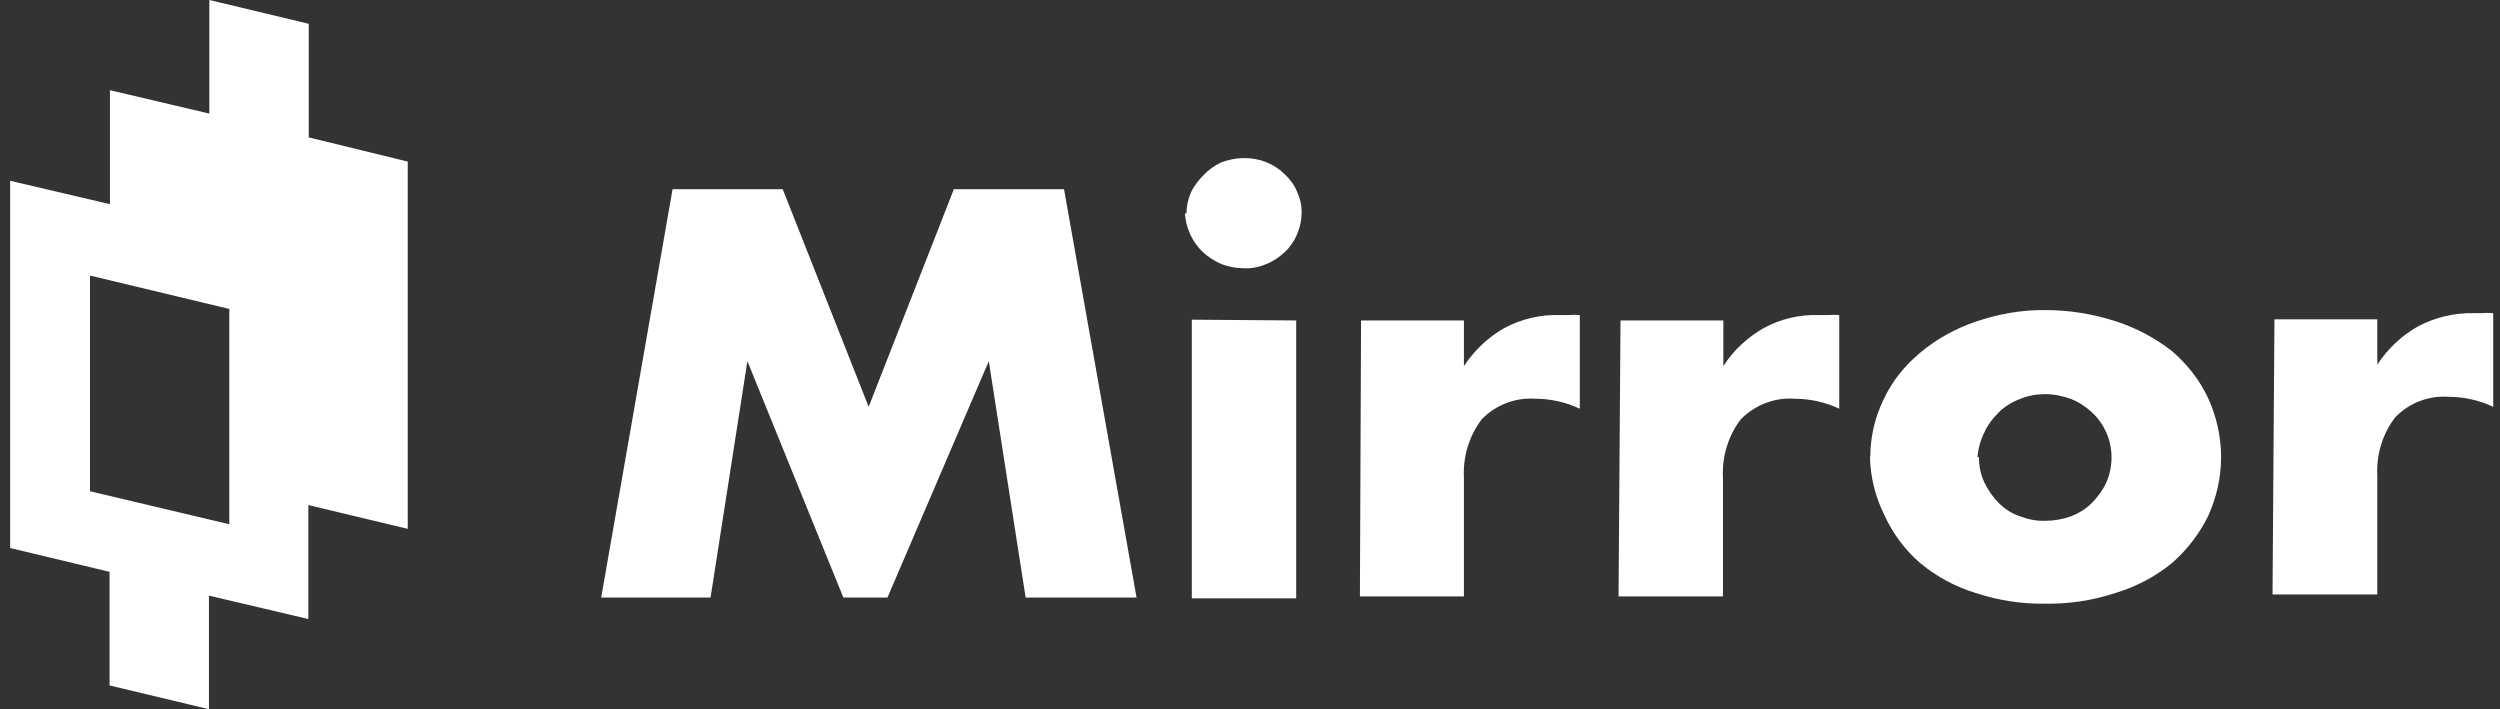 <svg width="141" height="40" viewBox="0 0 141 40" fill="none" xmlns="http://www.w3.org/2000/svg">
  <rect x="0" y="0" width="141" height="40" fill="#333333" stroke="none"/>
  <g id="Group">
    <path id="Vector" d="M33.907 33.701L37.933 10.671H44.145L48.993 22.944L53.798 10.671H60.011L64.101 33.701H57.846L55.768 20.368L50.054 33.701H47.565L42.153 20.368L40.075 33.701H33.907ZM66.915 12.056C66.915 11.645 67.002 11.234 67.175 10.844C67.348 10.476 67.608 10.152 67.889 9.87C68.171 9.567 68.517 9.329 68.885 9.156C69.296 9.004 69.707 8.918 70.14 8.918C71.006 8.896 71.85 9.221 72.456 9.827C72.759 10.108 72.998 10.433 73.149 10.801C73.322 11.191 73.43 11.602 73.409 12.013C73.409 12.424 73.322 12.835 73.149 13.225C72.998 13.593 72.759 13.939 72.456 14.221C72.153 14.502 71.807 14.74 71.417 14.892C71.028 15.065 70.595 15.152 70.14 15.13C69.707 15.13 69.275 15.043 68.885 14.892C68.495 14.719 68.149 14.502 67.846 14.221C67.543 13.939 67.305 13.593 67.132 13.225C66.959 12.835 66.85 12.446 66.829 12.013L66.915 12.056ZM73.106 18.074V33.745H67.218V18.03L73.106 18.074ZM76.764 18.074H82.565V20.649C83.149 19.762 83.928 19.026 84.837 18.506C85.811 17.987 86.894 17.727 87.998 17.771H88.474C88.69 17.749 88.907 17.749 89.101 17.771V23.052C88.322 22.684 87.456 22.489 86.612 22.489C85.487 22.403 84.361 22.835 83.582 23.636C82.846 24.589 82.5 25.779 82.565 26.97V33.636H76.699L76.764 18.074ZM91.396 18.074H97.197V20.649C97.759 19.762 98.56 19.026 99.469 18.506C100.422 17.987 101.504 17.727 102.608 17.771H103.106C103.322 17.749 103.517 17.749 103.733 17.771V23.052C102.954 22.684 102.088 22.489 101.223 22.489C100.097 22.403 98.993 22.835 98.192 23.636C97.456 24.589 97.11 25.779 97.175 26.97V33.636H91.287L91.396 18.074ZM105.487 25.758C105.487 24.632 105.746 23.528 106.244 22.511C106.72 21.494 107.435 20.606 108.301 19.892C109.231 19.113 110.292 18.528 111.439 18.139C112.716 17.706 114.036 17.468 115.378 17.489C116.72 17.489 118.041 17.706 119.318 18.117C120.465 18.485 121.526 19.048 122.478 19.784C123.344 20.52 124.058 21.429 124.534 22.446C125.01 23.485 125.27 24.632 125.27 25.779C125.27 26.926 125.01 28.074 124.534 29.113C124.036 30.13 123.322 31.039 122.478 31.775C121.547 32.532 120.465 33.095 119.318 33.442C118.019 33.874 116.677 34.069 115.314 34.048C113.993 34.069 112.673 33.853 111.417 33.442C110.292 33.095 109.231 32.532 108.322 31.775C107.456 31.039 106.764 30.108 106.288 29.069C105.768 28.03 105.487 26.905 105.465 25.736L105.487 25.758ZM111.612 25.758C111.612 26.255 111.699 26.753 111.915 27.208C112.132 27.641 112.391 28.03 112.716 28.355C113.062 28.701 113.452 28.961 113.907 29.113C114.361 29.286 114.859 29.394 115.357 29.372C115.855 29.372 116.352 29.286 116.829 29.113C117.262 28.939 117.673 28.68 117.997 28.355C118.322 28.009 118.604 27.641 118.798 27.208C119.188 26.32 119.188 25.281 118.798 24.394C118.604 23.961 118.344 23.593 117.997 23.268C117.651 22.944 117.262 22.684 116.829 22.511C116.352 22.338 115.855 22.229 115.357 22.229C114.859 22.229 114.361 22.316 113.907 22.511C113.452 22.684 113.041 22.944 112.716 23.268C112.391 23.593 112.11 23.961 111.915 24.394C111.699 24.827 111.569 25.303 111.526 25.801L111.612 25.758ZM128.279 18.009H134.08V20.563C134.664 19.675 135.443 18.939 136.352 18.42C137.327 17.9 138.409 17.641 139.513 17.662H139.989C140.205 17.641 140.4 17.641 140.617 17.662V22.944C139.837 22.576 138.972 22.381 138.127 22.381C136.98 22.294 135.876 22.727 135.097 23.528C134.361 24.48 134.015 25.671 134.08 26.861V33.528H128.171L128.279 18.009ZM17.413 7.749V1.342L11.807 0V6.407L6.201 5.087V11.515L0.573 10.195V30.909L6.179 32.251V38.658L11.785 40V33.593L17.391 34.913V28.485L22.997 29.827V9.113L17.413 7.749ZM12.933 29.567L5.075 27.706V15.541L12.933 17.424V29.567Z" fill="white"/>
  </g>
</svg>
